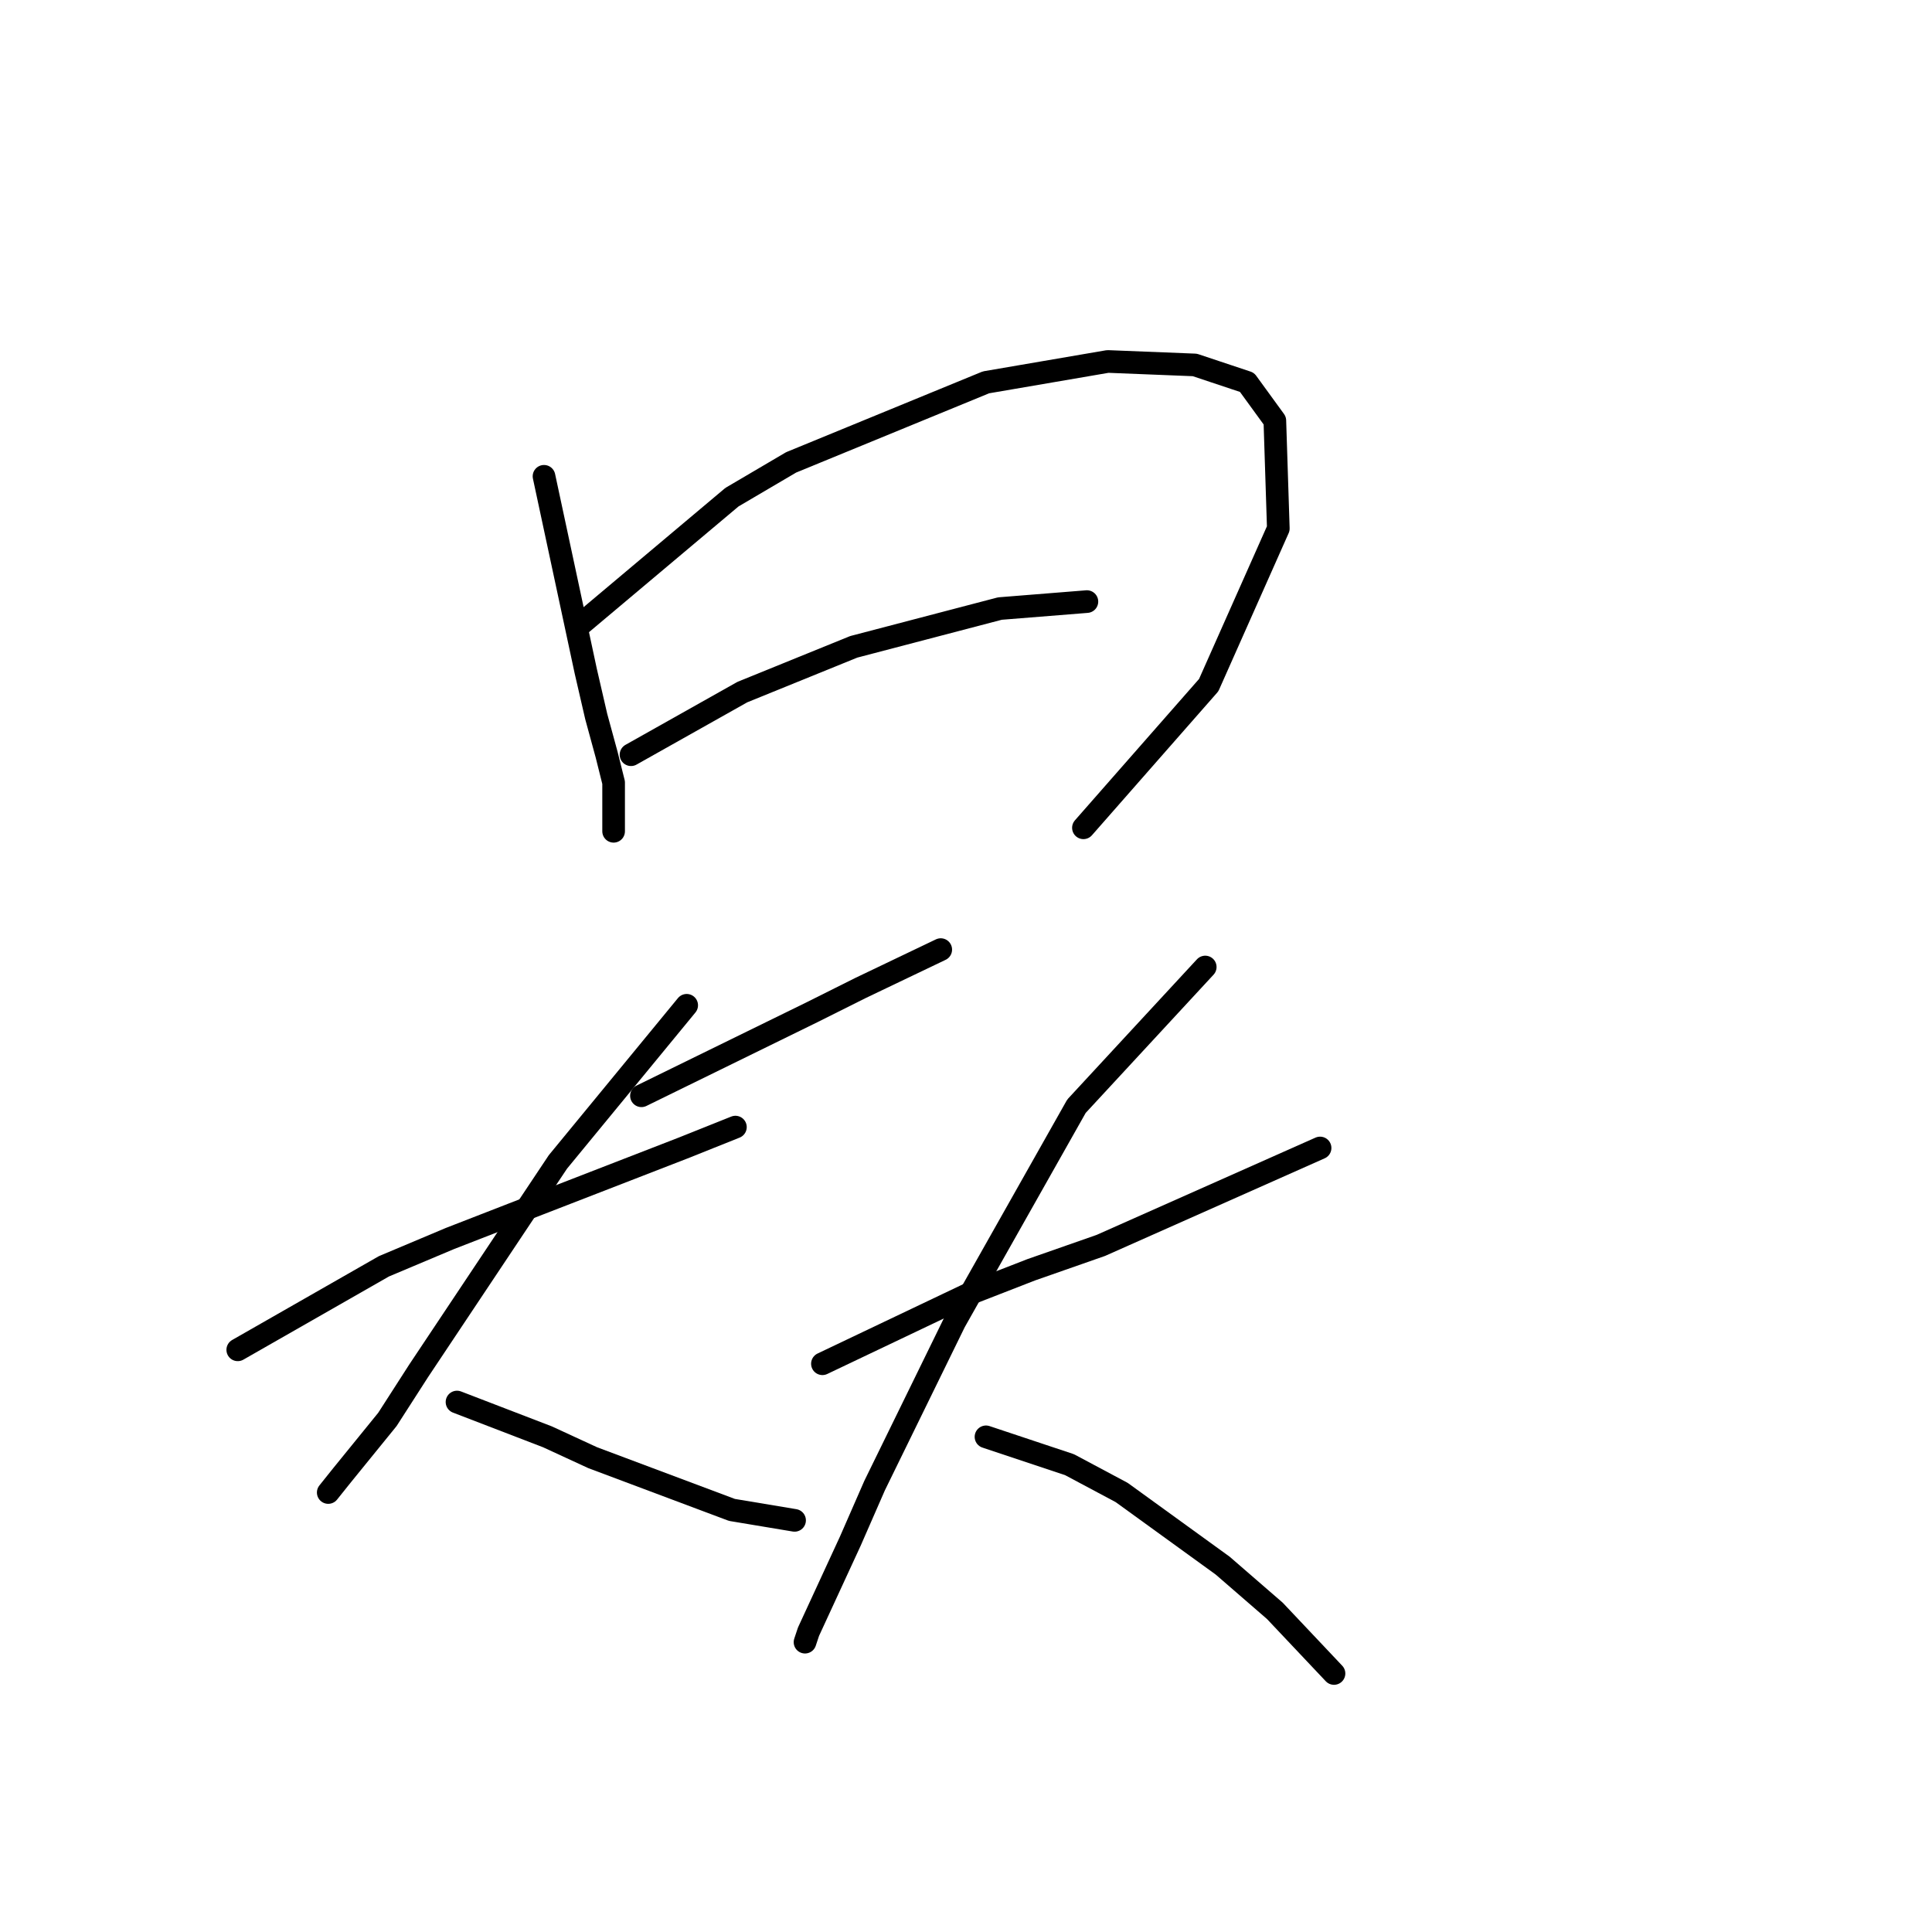 <?xml version="1.0" standalone="no"?>
    <svg width="256" height="256" xmlns="http://www.w3.org/2000/svg" version="1.1">
    <polyline stroke="black" stroke-width="3" stroke-linecap="round" fill="transparent" stroke-linejoin="round" points="72.084 63.113 74.851 76.025 77.617 88.937 79.001 94.932 80.384 100.004 81.307 103.694 81.307 110.15 81.307 110.15 " />
        <polyline stroke="black" stroke-width="3" stroke-linecap="round" fill="transparent" stroke-linejoin="round" points="76.695 82.942 96.985 65.88 104.825 61.269 130.648 50.663 146.788 47.896 158.317 48.357 165.234 50.663 168.923 55.735 169.384 70.031 160.161 90.782 143.56 109.688 143.56 109.688 " />
        <polyline stroke="black" stroke-width="3" stroke-linecap="round" fill="transparent" stroke-linejoin="round" points="83.612 100.004 98.369 91.704 113.125 85.709 132.493 80.637 144.021 79.714 144.021 79.714 " />
        <polyline stroke="black" stroke-width="3" stroke-linecap="round" fill="transparent" stroke-linejoin="round" points="84.996 145.196 107.591 134.129 114.047 130.901 124.654 125.828 124.654 125.828 " />
        <polyline stroke="black" stroke-width="3" stroke-linecap="round" fill="transparent" stroke-linejoin="round" points="31.504 178.859 50.872 167.792 59.633 164.103 67.934 160.875 90.529 152.113 97.446 149.346 97.446 149.346 " />
        <polyline stroke="black" stroke-width="3" stroke-linecap="round" fill="transparent" stroke-linejoin="round" points="90.99 133.206 73.928 153.958 67.472 163.642 61.017 173.325 55.483 181.626 51.333 188.082 45.338 195.46 43.493 197.766 43.493 197.766 " />
        <polyline stroke="black" stroke-width="3" stroke-linecap="round" fill="transparent" stroke-linejoin="round" points="60.555 185.776 72.545 190.388 78.54 193.154 96.985 200.071 105.286 201.455 105.286 201.455 " />
        <polyline stroke="black" stroke-width="3" stroke-linecap="round" fill="transparent" stroke-linejoin="round" points="108.975 180.704 128.343 171.481 136.643 168.253 145.866 165.025 174.918 152.113 174.918 152.113 " />
        <polyline stroke="black" stroke-width="3" stroke-linecap="round" fill="transparent" stroke-linejoin="round" points="159.7 128.134 142.638 146.579 126.498 175.17 115.892 196.843 112.664 204.222 107.13 216.211 106.669 217.595 106.669 217.595 " />
        <polyline stroke="black" stroke-width="3" stroke-linecap="round" fill="transparent" stroke-linejoin="round" points="130.648 190.388 141.716 194.077 148.633 197.766 162.006 207.45 168.923 213.444 176.762 221.745 176.762 221.745 " />
        </svg>